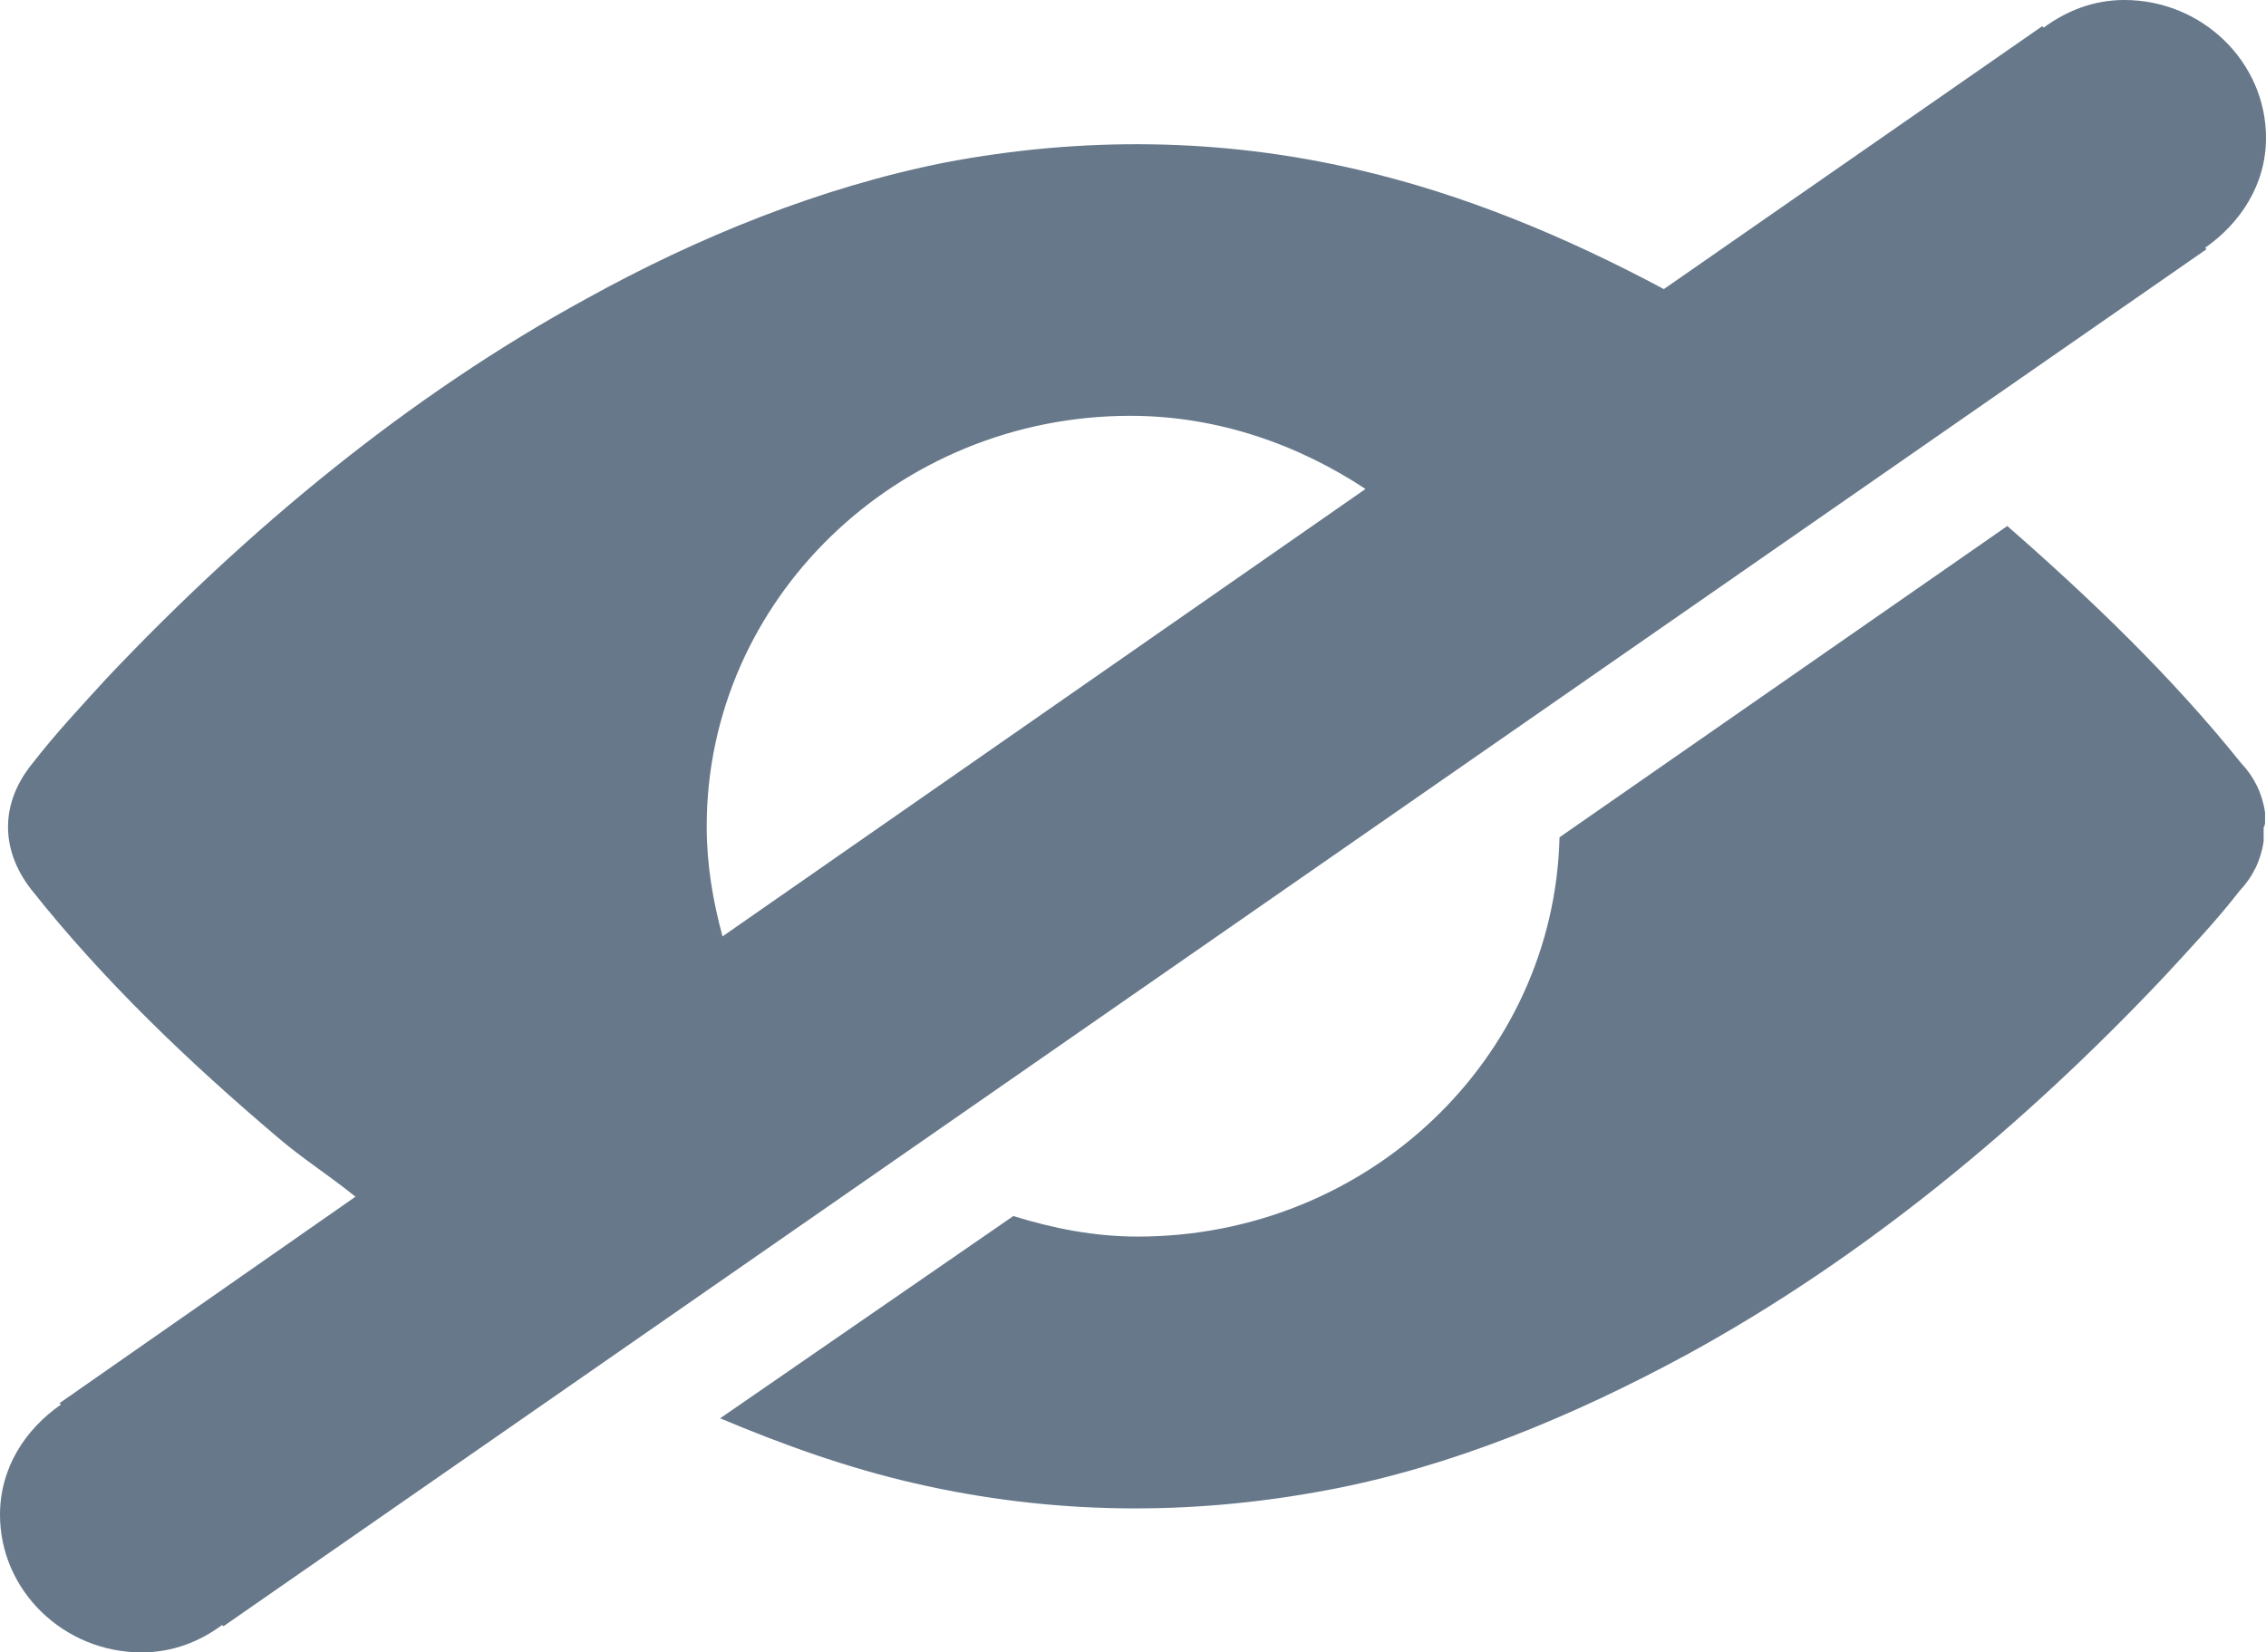 <svg width="9.6" height="7.002" viewBox="0 0 9.6 7.002" fill="none" xmlns="http://www.w3.org/2000/svg" xmlns:xlink="http://www.w3.org/1999/xlink">
	<desc>
			Created with Pixso.
	</desc>
	<defs/>
	<path id="eye-off" d="M9.342 1.05C9.492 0.945 9.6 0.782 9.6 0.584C9.6 0.263 9.33 0 9 0C8.867 0 8.754 0.047 8.658 0.117L8.652 0.111L7.049 1.225C6.635 1.004 6.203 0.823 5.748 0.718C5.172 0.584 4.584 0.578 4.002 0.689C3.475 0.794 2.957 1.004 2.484 1.266C1.734 1.675 1.051 2.241 0.455 2.871C0.348 2.988 0.234 3.11 0.139 3.233C0 3.402 0 3.6 0.133 3.77C0.438 4.155 0.799 4.499 1.17 4.814C1.277 4.907 1.398 4.983 1.506 5.071L0.252 5.946L0.258 5.952C0.107 6.057 0 6.22 0 6.419C0 6.74 0.27 7.002 0.6 7.002C0.732 7.002 0.846 6.956 0.941 6.886L0.947 6.891L9.348 1.056L9.342 1.05ZM2.994 3.501C2.994 3.665 3.02 3.816 3.061 3.968L5.785 2.072C5.502 1.885 5.16 1.762 4.789 1.762C3.799 1.762 2.994 2.544 2.994 3.501ZM9.596 3.443L9.596 3.484C9.596 3.489 9.596 3.495 9.59 3.507L9.59 3.565C9.578 3.647 9.543 3.717 9.488 3.775C9.393 3.898 9.277 4.021 9.17 4.137C8.576 4.767 7.893 5.333 7.143 5.742C6.668 5.999 6.152 6.215 5.625 6.314C5.037 6.425 4.455 6.419 3.873 6.285C3.59 6.22 3.314 6.121 3.051 6.01L4.293 5.153C4.461 5.205 4.635 5.24 4.82 5.24C5.793 5.24 6.584 4.487 6.607 3.548L8.504 2.229C8.852 2.533 9.199 2.865 9.494 3.233C9.549 3.291 9.584 3.361 9.596 3.443Z" clip-rule="evenodd" fill="#66788A" fill-opacity="1" fill-rule="evenodd"/>
</svg>
